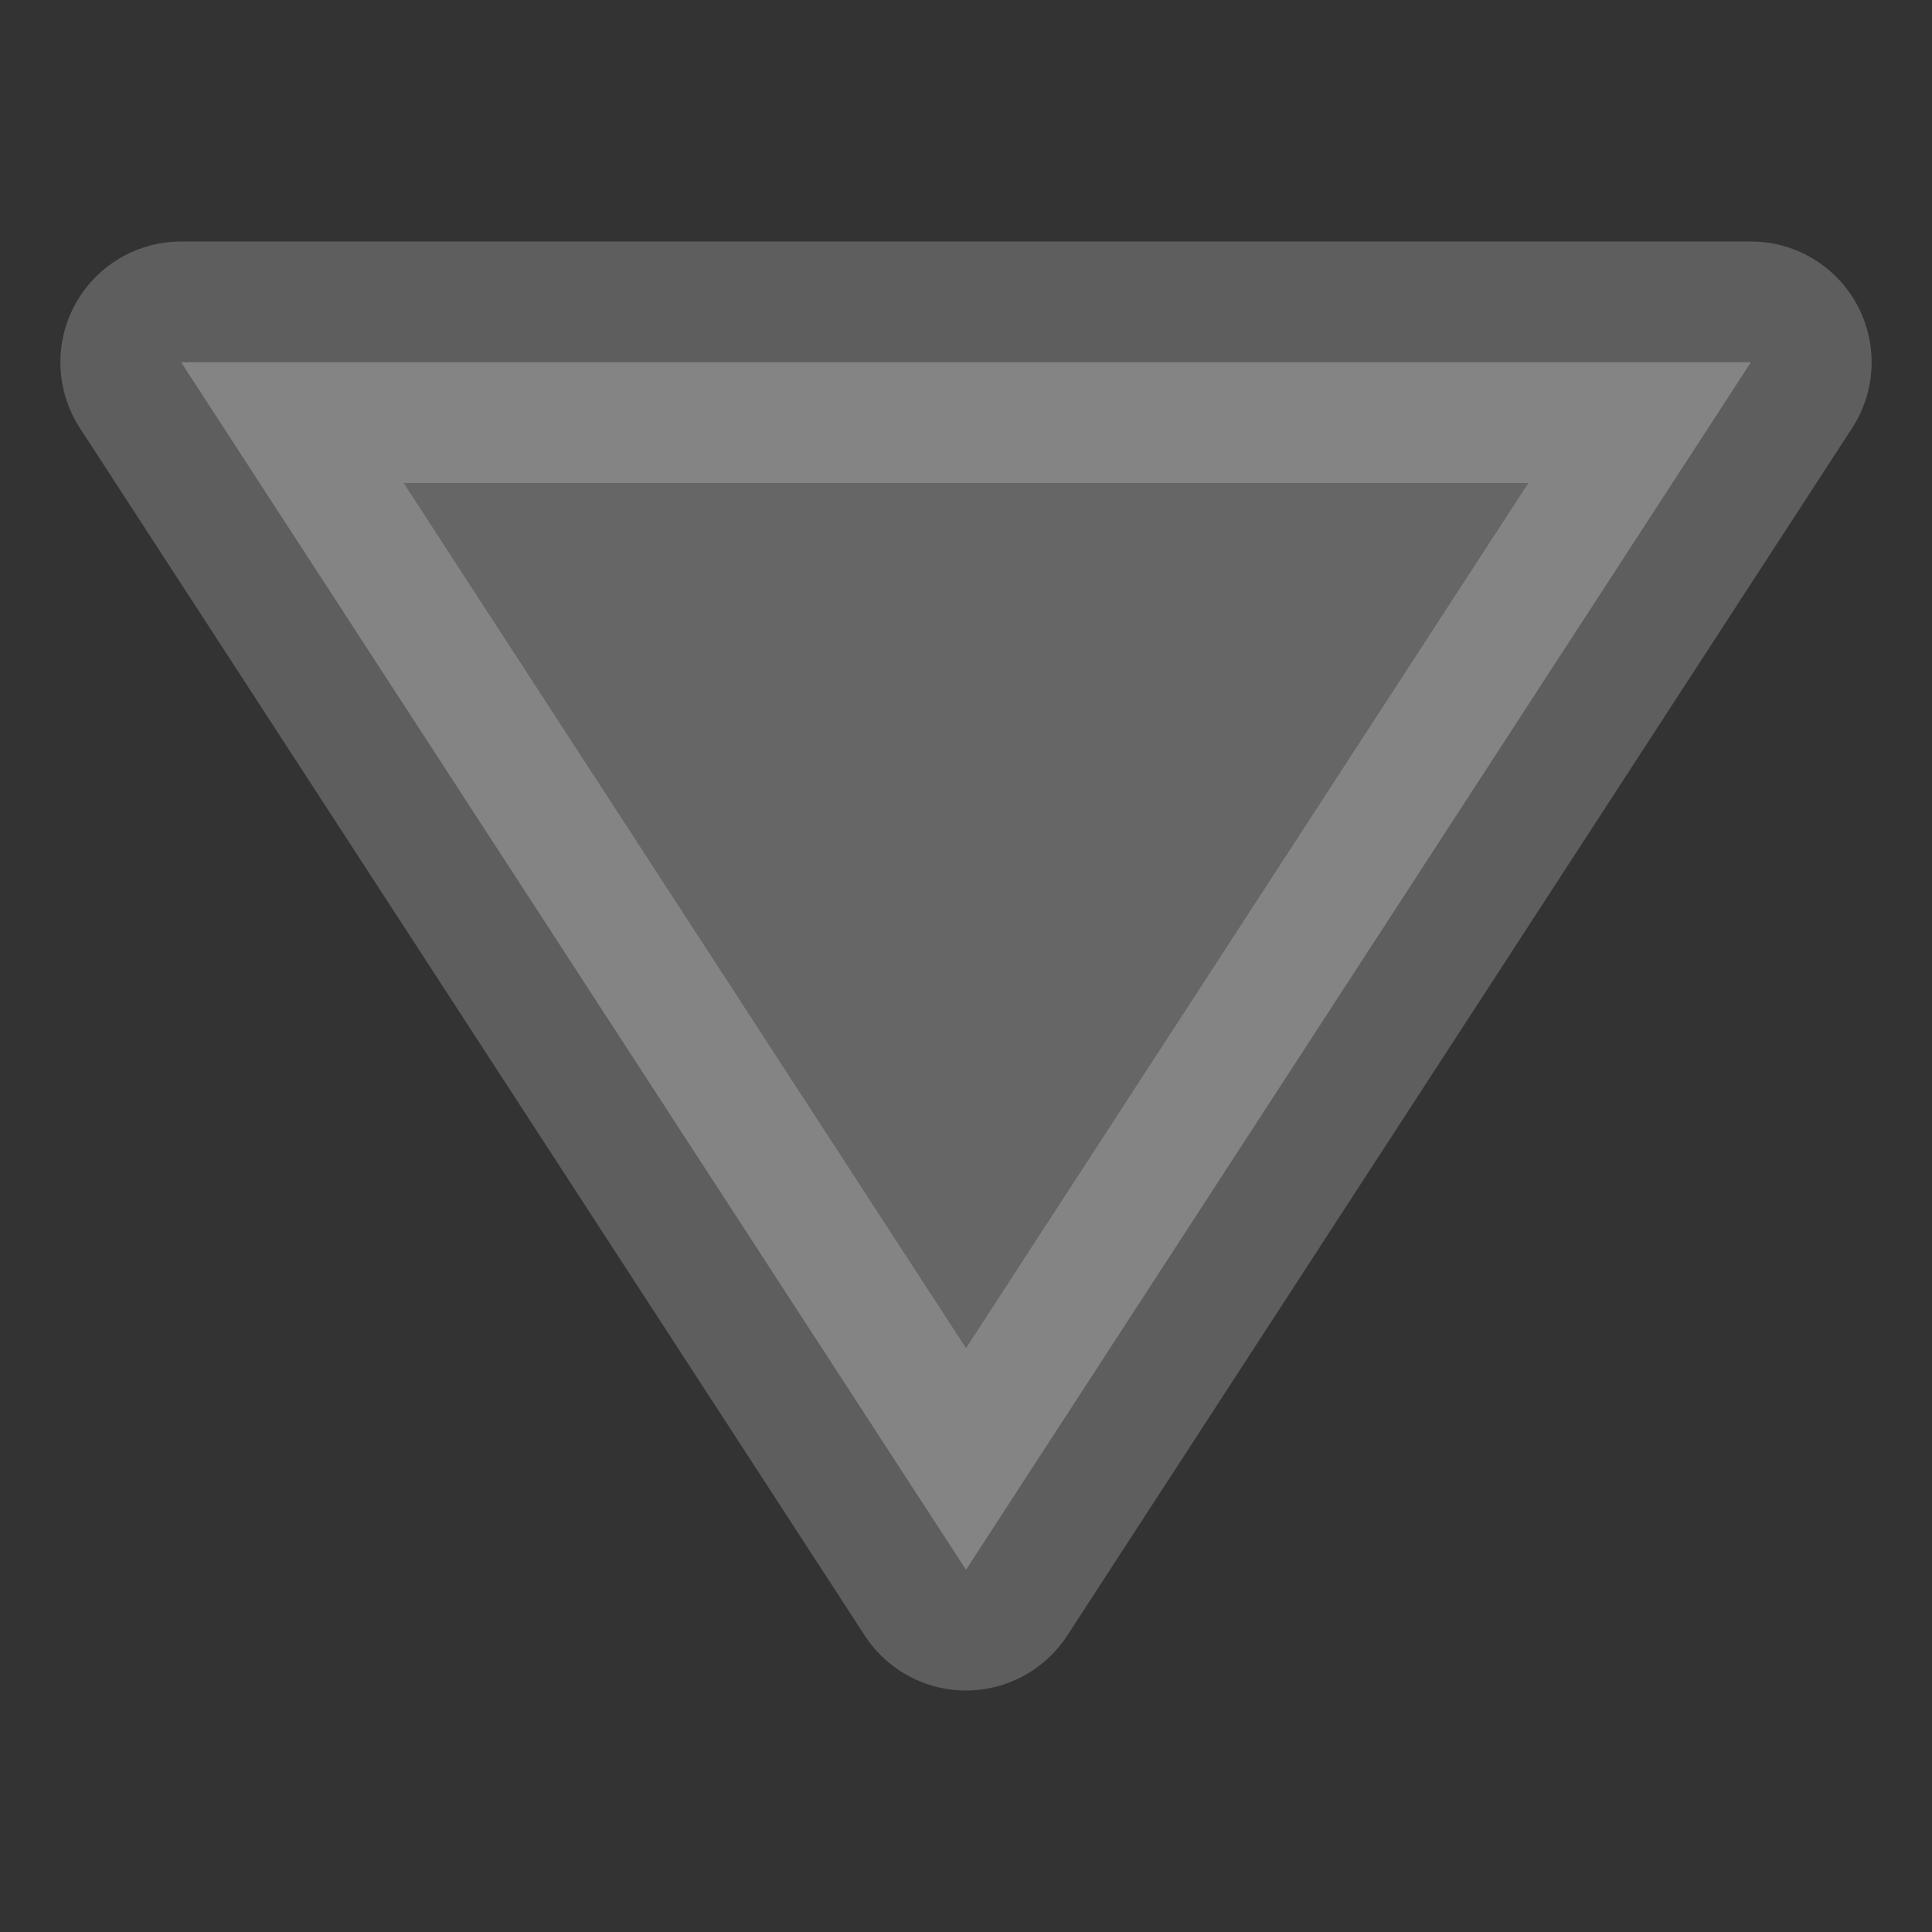 <?xml version="1.0" encoding="UTF-8" standalone="no"?>
<!-- Created with Inkscape (http://www.inkscape.org/) -->

<svg
   xmlns:dc="http://purl.org/dc/elements/1.1/"
   xmlns:cc="http://creativecommons.org/ns#"
   xmlns:rdf="http://www.w3.org/1999/02/22-rdf-syntax-ns#"
   xmlns:svg="http://www.w3.org/2000/svg"
   xmlns="http://www.w3.org/2000/svg"
   xmlns:sodipodi="http://sodipodi.sourceforge.net/DTD/sodipodi-0.dtd"
   xmlns:inkscape="http://www.inkscape.org/namespaces/inkscape"
   width="32"
   height="32"
   id="svg2"
   version="1.1"
   inkscape:version="0.48.4 r9939"
   sodipodi:docname="spinbox_down_disabled.svg"
   inkscape:export-filename="/home/tharbaum/tmp/private_stuff/txt/themes/default/spinbox_down_disabled.png"
   inkscape:export-xdpi="90"
   inkscape:export-ydpi="90">
  <rect width="100%" height="100%" fill="#333333" stroke="none"/>
  <defs
     id="defs4" />
  <sodipodi:namedview
     id="base"
     pagecolor="#ffffff"
     bordercolor="#666666"
     borderopacity="1.0"
     inkscape:pageopacity="0.0"
     inkscape:pageshadow="2"
     inkscape:zoom="19.15625"
     inkscape:cx="20.082362"
     inkscape:cy="15.686786"
     inkscape:document-units="px"
     inkscape:current-layer="layer1"
     showgrid="true"
     inkscape:window-width="1111"
     inkscape:window-height="880"
     inkscape:window-x="40"
     inkscape:window-y="23"
     inkscape:window-maximized="0">
    <inkscape:grid
       type="xygrid"
       id="grid2985"
       empspacing="5"
       visible="true"
       enabled="true"
       snapvisiblegridlinesonly="true" />
  </sodipodi:namedview>
  <g
     inkscape:label="Ebene 1"
     inkscape:groupmode="layer"
     id="layer1"
     transform="translate(0,-1020.362)">
    <path
       style="fill:#ffffff;fill-opacity:0.252;stroke:#e1e1e1;stroke-width:4;stroke-linecap:round;stroke-linejoin:round;stroke-miterlimit:4;stroke-opacity:0.252;stroke-dasharray:none"
       d="m 3,1026.362 13,20 13,-20 z"
       id="path3753"
       inkscape:connector-curvature="0"
       sodipodi:nodetypes="cccc" />
  </g>
</svg>

